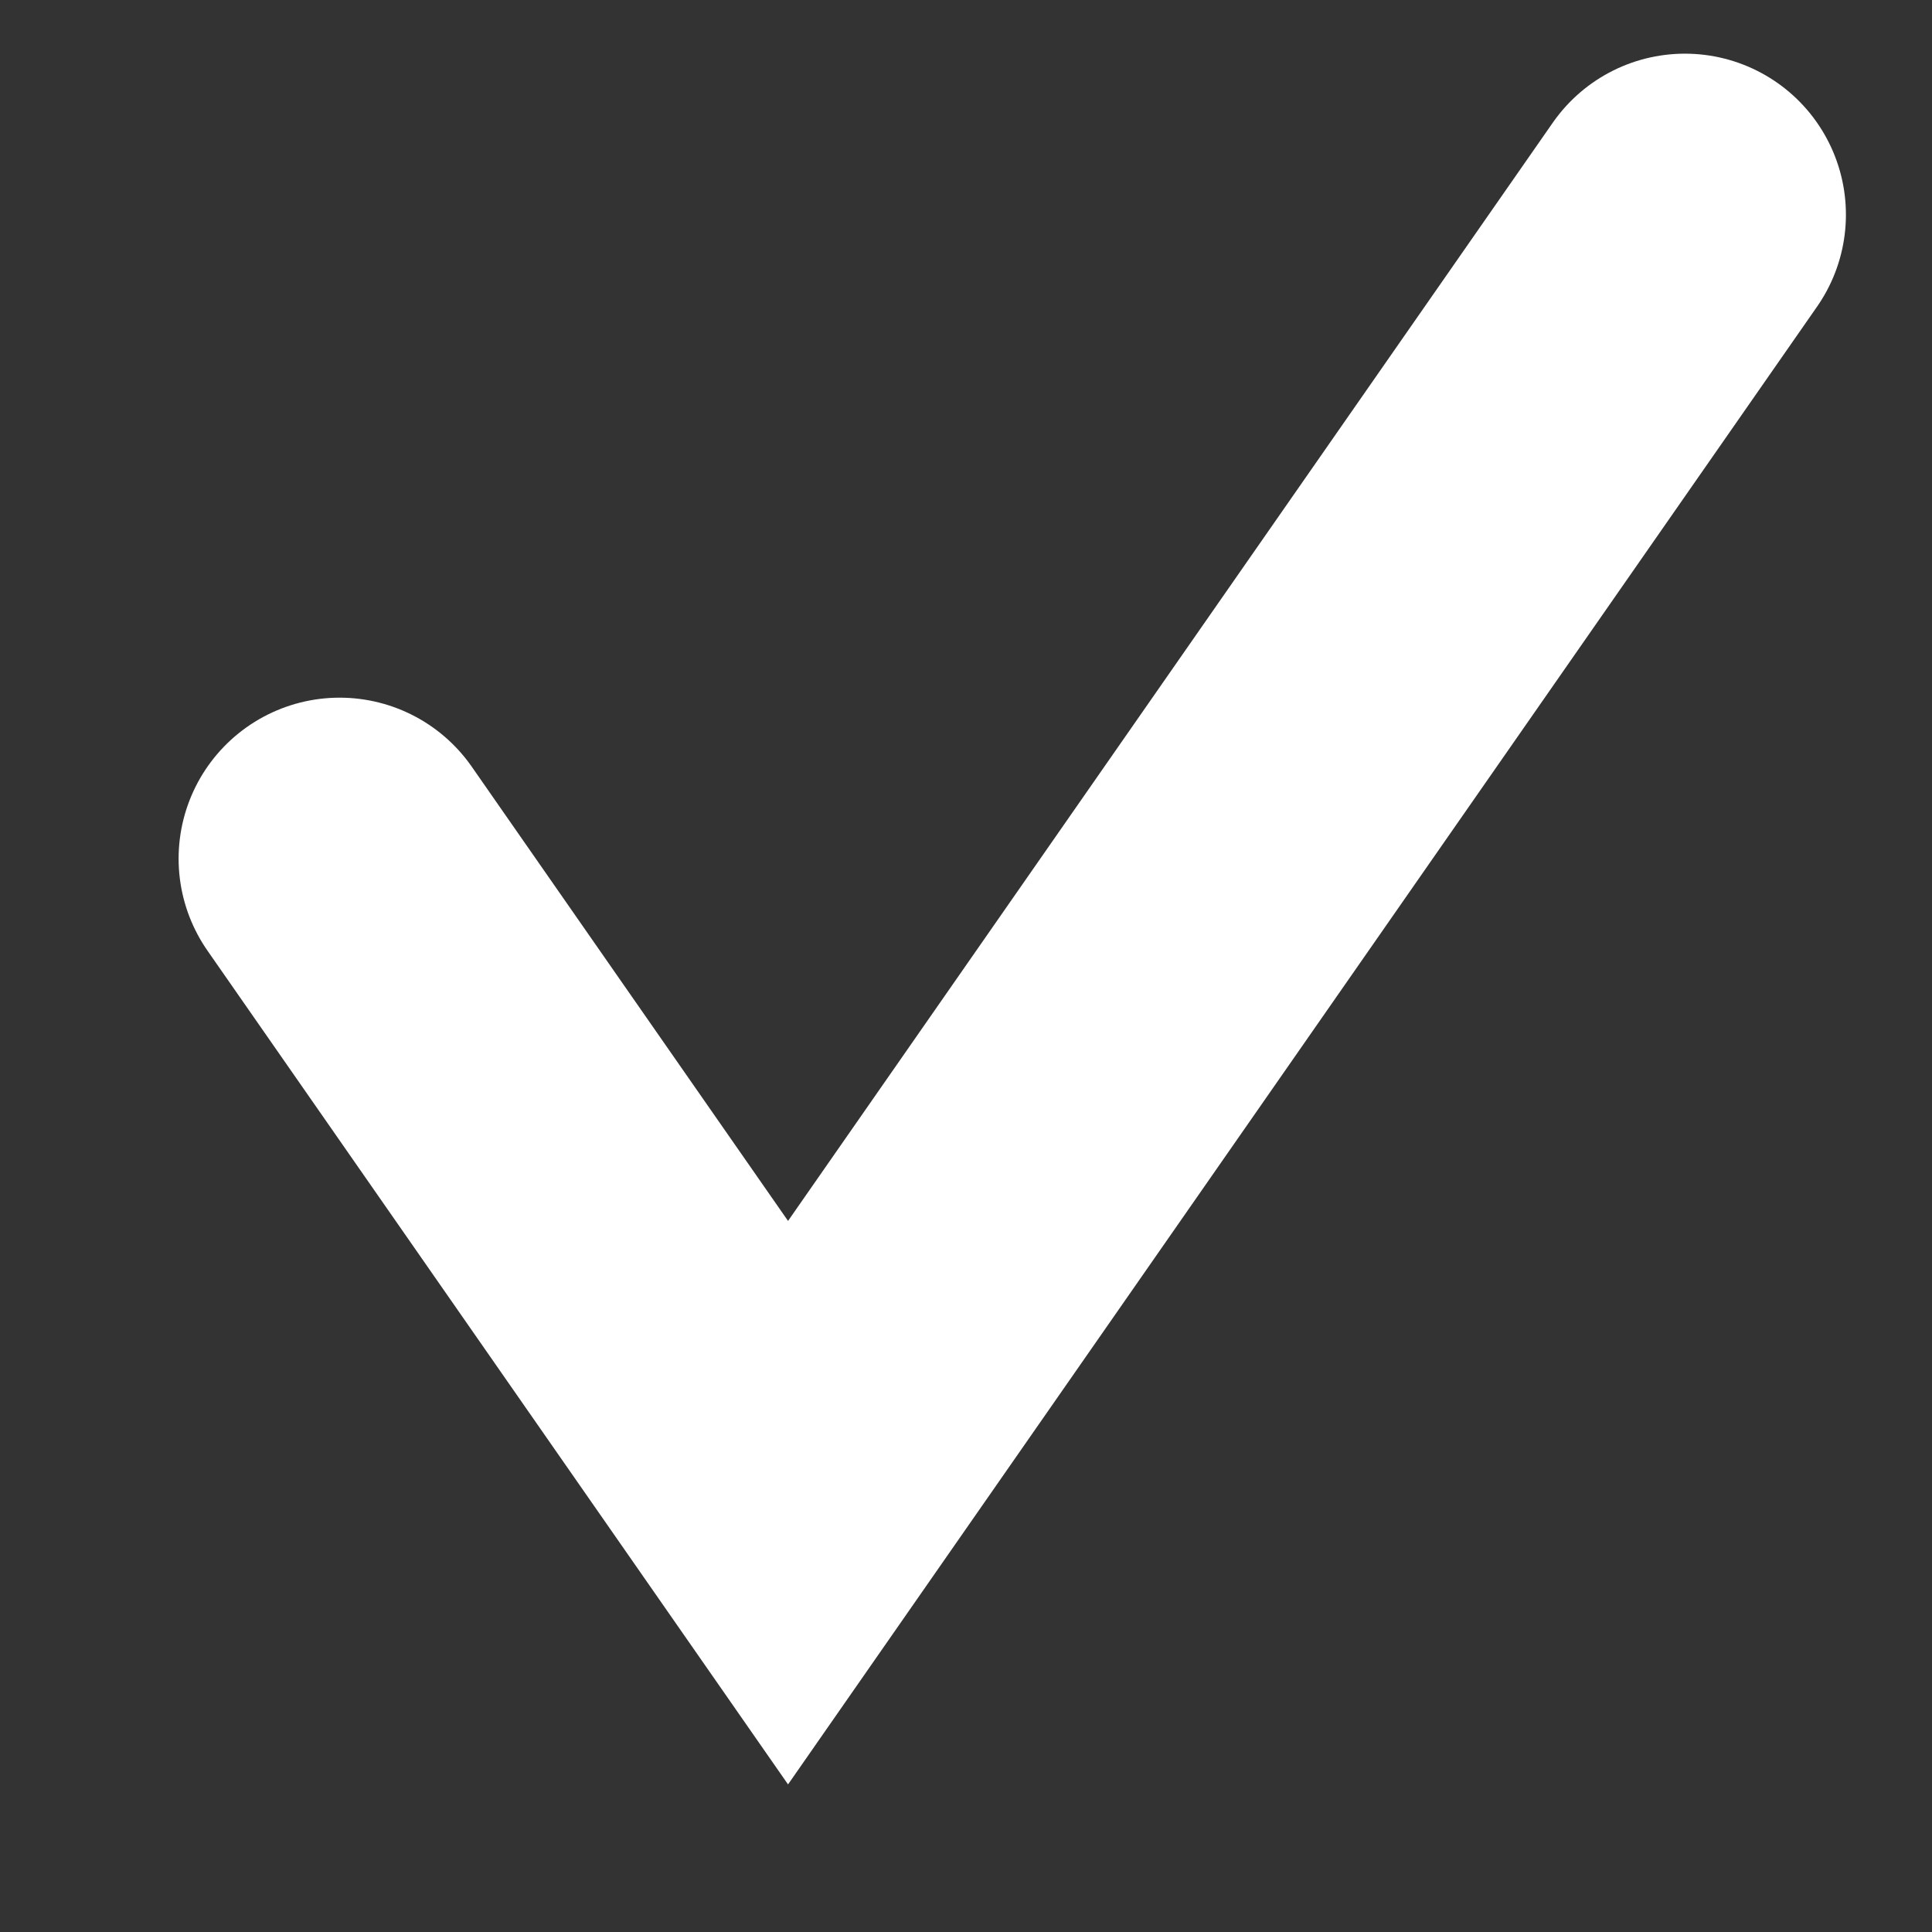 <svg width="9" height="9" viewBox="0 0 9 9" fill="none" xmlns="http://www.w3.org/2000/svg">
<rect x="0" y="0" width="9" height="9" fill="#333333" stroke="none"/>
<path d="M1.582 4L3.671 7L7.849 1" stroke="white" stroke-width="1.5" stroke-linecap="round"/>
</svg>
